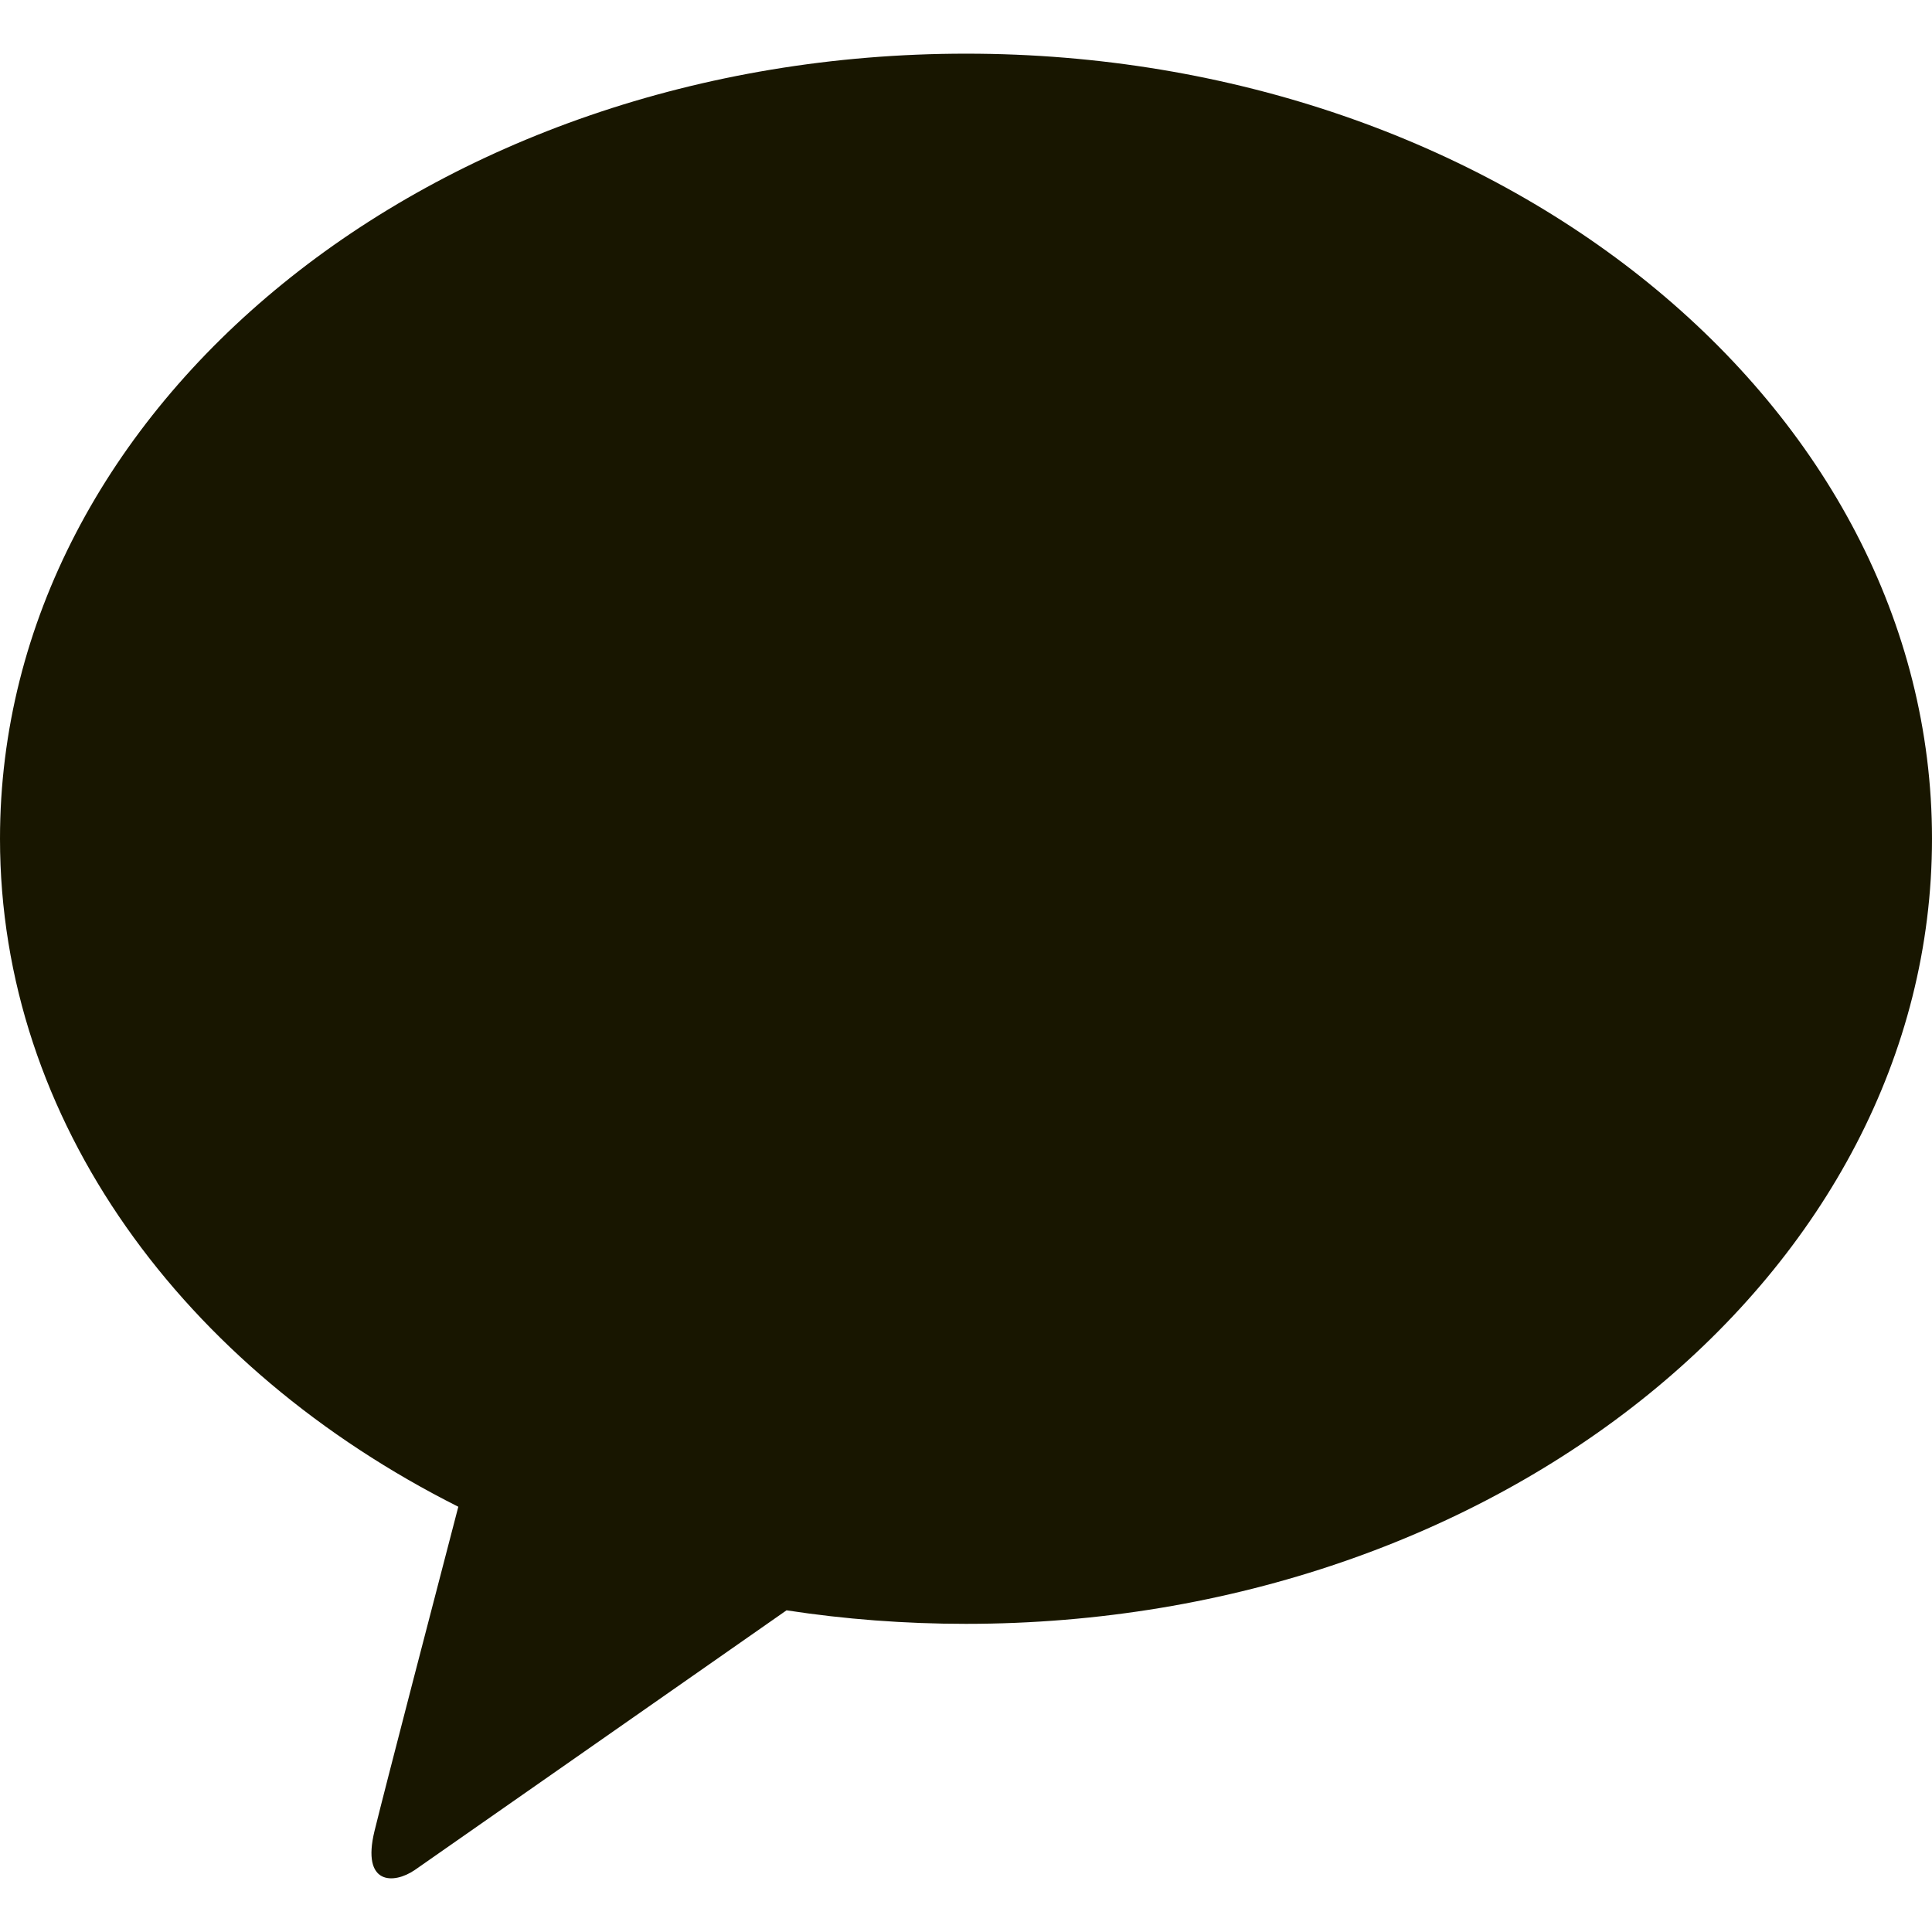<svg width="18" height="18" viewBox="0 0 18 18" fill="none" xmlns="http://www.w3.org/2000/svg">
<g clip-path="url(#clip0_286_2006)">
<path d="M9.001 0.5C4.029 0.5 0 3.774 0 7.814C0 10.443 1.707 12.749 4.27 14.038C4.082 14.759 3.588 16.655 3.489 17.06C3.367 17.563 3.668 17.557 3.865 17.422C4.02 17.315 6.331 15.699 7.328 15.003C7.87 15.086 8.428 15.129 8.999 15.129C13.969 15.129 18 11.855 18 7.814C18 3.774 13.971 0.5 9.001 0.5Z" fill="#181600"/>
</g>
<defs>
<clipPath id="clip0_286_2006">
<rect width="18" height="18" fill="white"/>
</clipPath>
</defs>
</svg>
